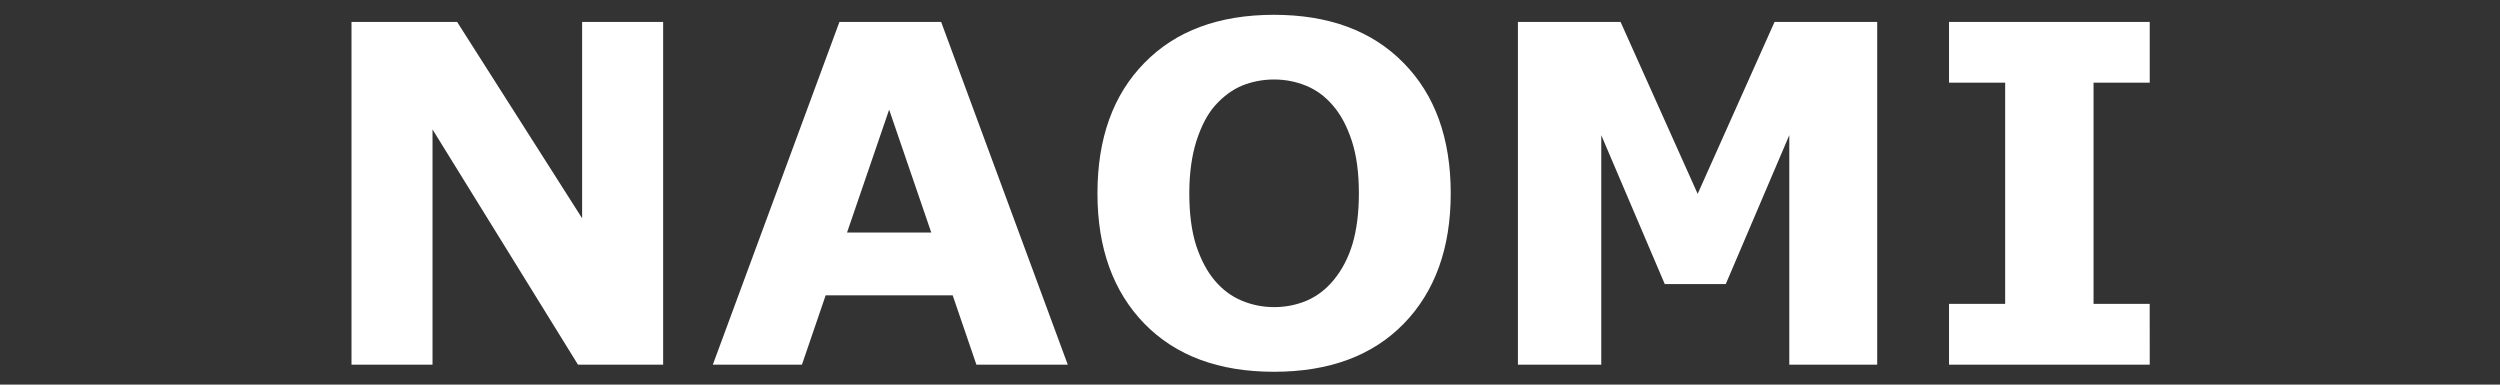 <?xml version="1.0" encoding="UTF-8" standalone="no"?>
<svg
   xmlns:dc="http://purl.org/dc/elements/1.1/"
   xmlns:cc="http://creativecommons.org/ns#"
   xmlns:rdf="http://www.w3.org/1999/02/22-rdf-syntax-ns#"
   xmlns:svg="http://www.w3.org/2000/svg"
   xmlns="http://www.w3.org/2000/svg"
   xmlns:sodipodi="http://sodipodi.sourceforge.net/DTD/sodipodi-0.dtd"
   xmlns:inkscape="http://www.inkscape.org/namespaces/inkscape"
   width="117px"
   height="18px"
   viewBox="0 0 117 18"
   version="1.1"
   id="svg12"
   sodipodi:docname="system.svg"
   inkscape:version="0.92.4 (5da689c313, 2019-01-14)">
  <rect x="0" y="0" width="117" height="18" fill="#333333" stroke="none"/>
  <sodipodi:namedview
     pagecolor="#ffffff"
     bordercolor="#666666"
     borderopacity="1"
     objecttolerance="10"
     gridtolerance="10"
     guidetolerance="10"
     inkscape:pageopacity="0"
     inkscape:pageshadow="2"
     inkscape:window-width="1920"
     inkscape:window-height="1018"
     id="namedview14"
     showgrid="false"
     inkscape:zoom="3.2478632"
     inkscape:cx="101.11826"
     inkscape:cy="8.9999999"
     inkscape:window-x="-8"
     inkscape:window-y="-8"
     inkscape:window-maximized="1"
     inkscape:current-layer="svg12" />
  <!-- Generator: Sketch 45 (43475) - http://www.bohemiancoding.com/sketch -->
  <title
     id="title2">system</title>
  <desc
     id="desc4">Created with Sketch.</desc>
  <defs
     id="defs6" />
  <g
     id="text1690"
     style="font-style:normal;font-variant:normal;font-weight:normal;font-stretch:normal;font-size:22.06px;line-height:1.25;font-family:sans-serif;-inkscape-font-specification:sans-serif;letter-spacing:0px;word-spacing:0px;fill:#ffffff;fill-opacity:1;stroke:none;stroke-width:1.034"
     aria-label="NAOMI">
    <path
       inkscape:connector-curvature="0"
       id="path1698"
       style="font-style:normal;font-variant:normal;font-weight:bold;font-stretch:normal;font-family:sans-serif;-inkscape-font-specification:'sans-serif Bold';fill:#ffffff;stroke-width:1.034"
       d="M 31.035,17.065 H 27.049 L 20.242,6.057 V 17.065 H 16.45 V 1.027 h 4.944 L 27.243,10.215 V 1.027 h 3.792 z" />
    <path
       inkscape:connector-curvature="0"
       id="path1700"
       style="font-style:normal;font-variant:normal;font-weight:bold;font-stretch:normal;font-family:sans-serif;-inkscape-font-specification:'sans-serif Bold';fill:#ffffff;stroke-width:1.034"
       d="m 49.971,17.065 h -4.276 l -1.109,-3.242 h -5.946 l -1.109,3.242 H 33.361 L 39.285,1.027 h 4.761 z M 43.583,10.883 41.612,5.131 39.641,10.883 Z" />
    <path
       inkscape:connector-curvature="0"
       id="path1702"
       style="font-style:normal;font-variant:normal;font-weight:bold;font-stretch:normal;font-family:sans-serif;-inkscape-font-specification:'sans-serif Bold';fill:#ffffff;stroke-width:1.034"
       d="m 67.894,9.051 q 0,3.835 -2.197,6.097 -2.197,2.251 -6.075,2.251 -3.867,0 -6.064,-2.251 -2.197,-2.262 -2.197,-6.097 0,-3.867 2.197,-6.107 2.197,-2.251 6.064,-2.251 3.856,0 6.064,2.251 2.208,2.24 2.208,6.107 z m -5.483,4.061 q 0.603,-0.732 0.894,-1.723 0.291,-1.002 0.291,-2.348 0,-1.443 -0.334,-2.456 Q 62.929,5.572 62.39,4.948 61.841,4.301 61.119,4.01 60.408,3.72 59.633,3.72 q -0.786,0 -1.486,0.28 -0.689,0.28 -1.271,0.926 -0.539,0.603 -0.883,1.67 -0.334,1.056 -0.334,2.456 0,1.433 0.323,2.445 0.334,1.002 0.872,1.637 0.539,0.636 1.26,0.937 0.722,0.302 1.519,0.302 0.797,0 1.519,-0.302 0.722,-0.312 1.26,-0.959 z" />
    <path
       inkscape:connector-curvature="0"
       id="path1704"
       style="font-style:normal;font-variant:normal;font-weight:bold;font-stretch:normal;font-family:sans-serif;-inkscape-font-specification:'sans-serif Bold';fill:#ffffff;stroke-width:1.034"
       d="M 87.853,17.065 H 83.739 V 6.326 l -2.973,6.969 H 77.911 L 74.939,6.326 V 17.065 H 71.039 V 1.027 h 4.804 l 3.608,8.046 3.598,-8.046 h 4.804 z" />
    <path
       inkscape:connector-curvature="0"
       id="path1706"
       style="font-style:normal;font-variant:normal;font-weight:bold;font-stretch:normal;font-family:sans-serif;-inkscape-font-specification:'sans-serif Bold';fill:#ffffff;stroke-width:1.034"
       d="m 100.607,17.065 h -9.393 v -2.844 h 2.628 V 3.87 H 91.214 V 1.027 h 9.393 V 3.87 H 97.978 V 14.222 h 2.628 z" />
  </g>
</svg>
